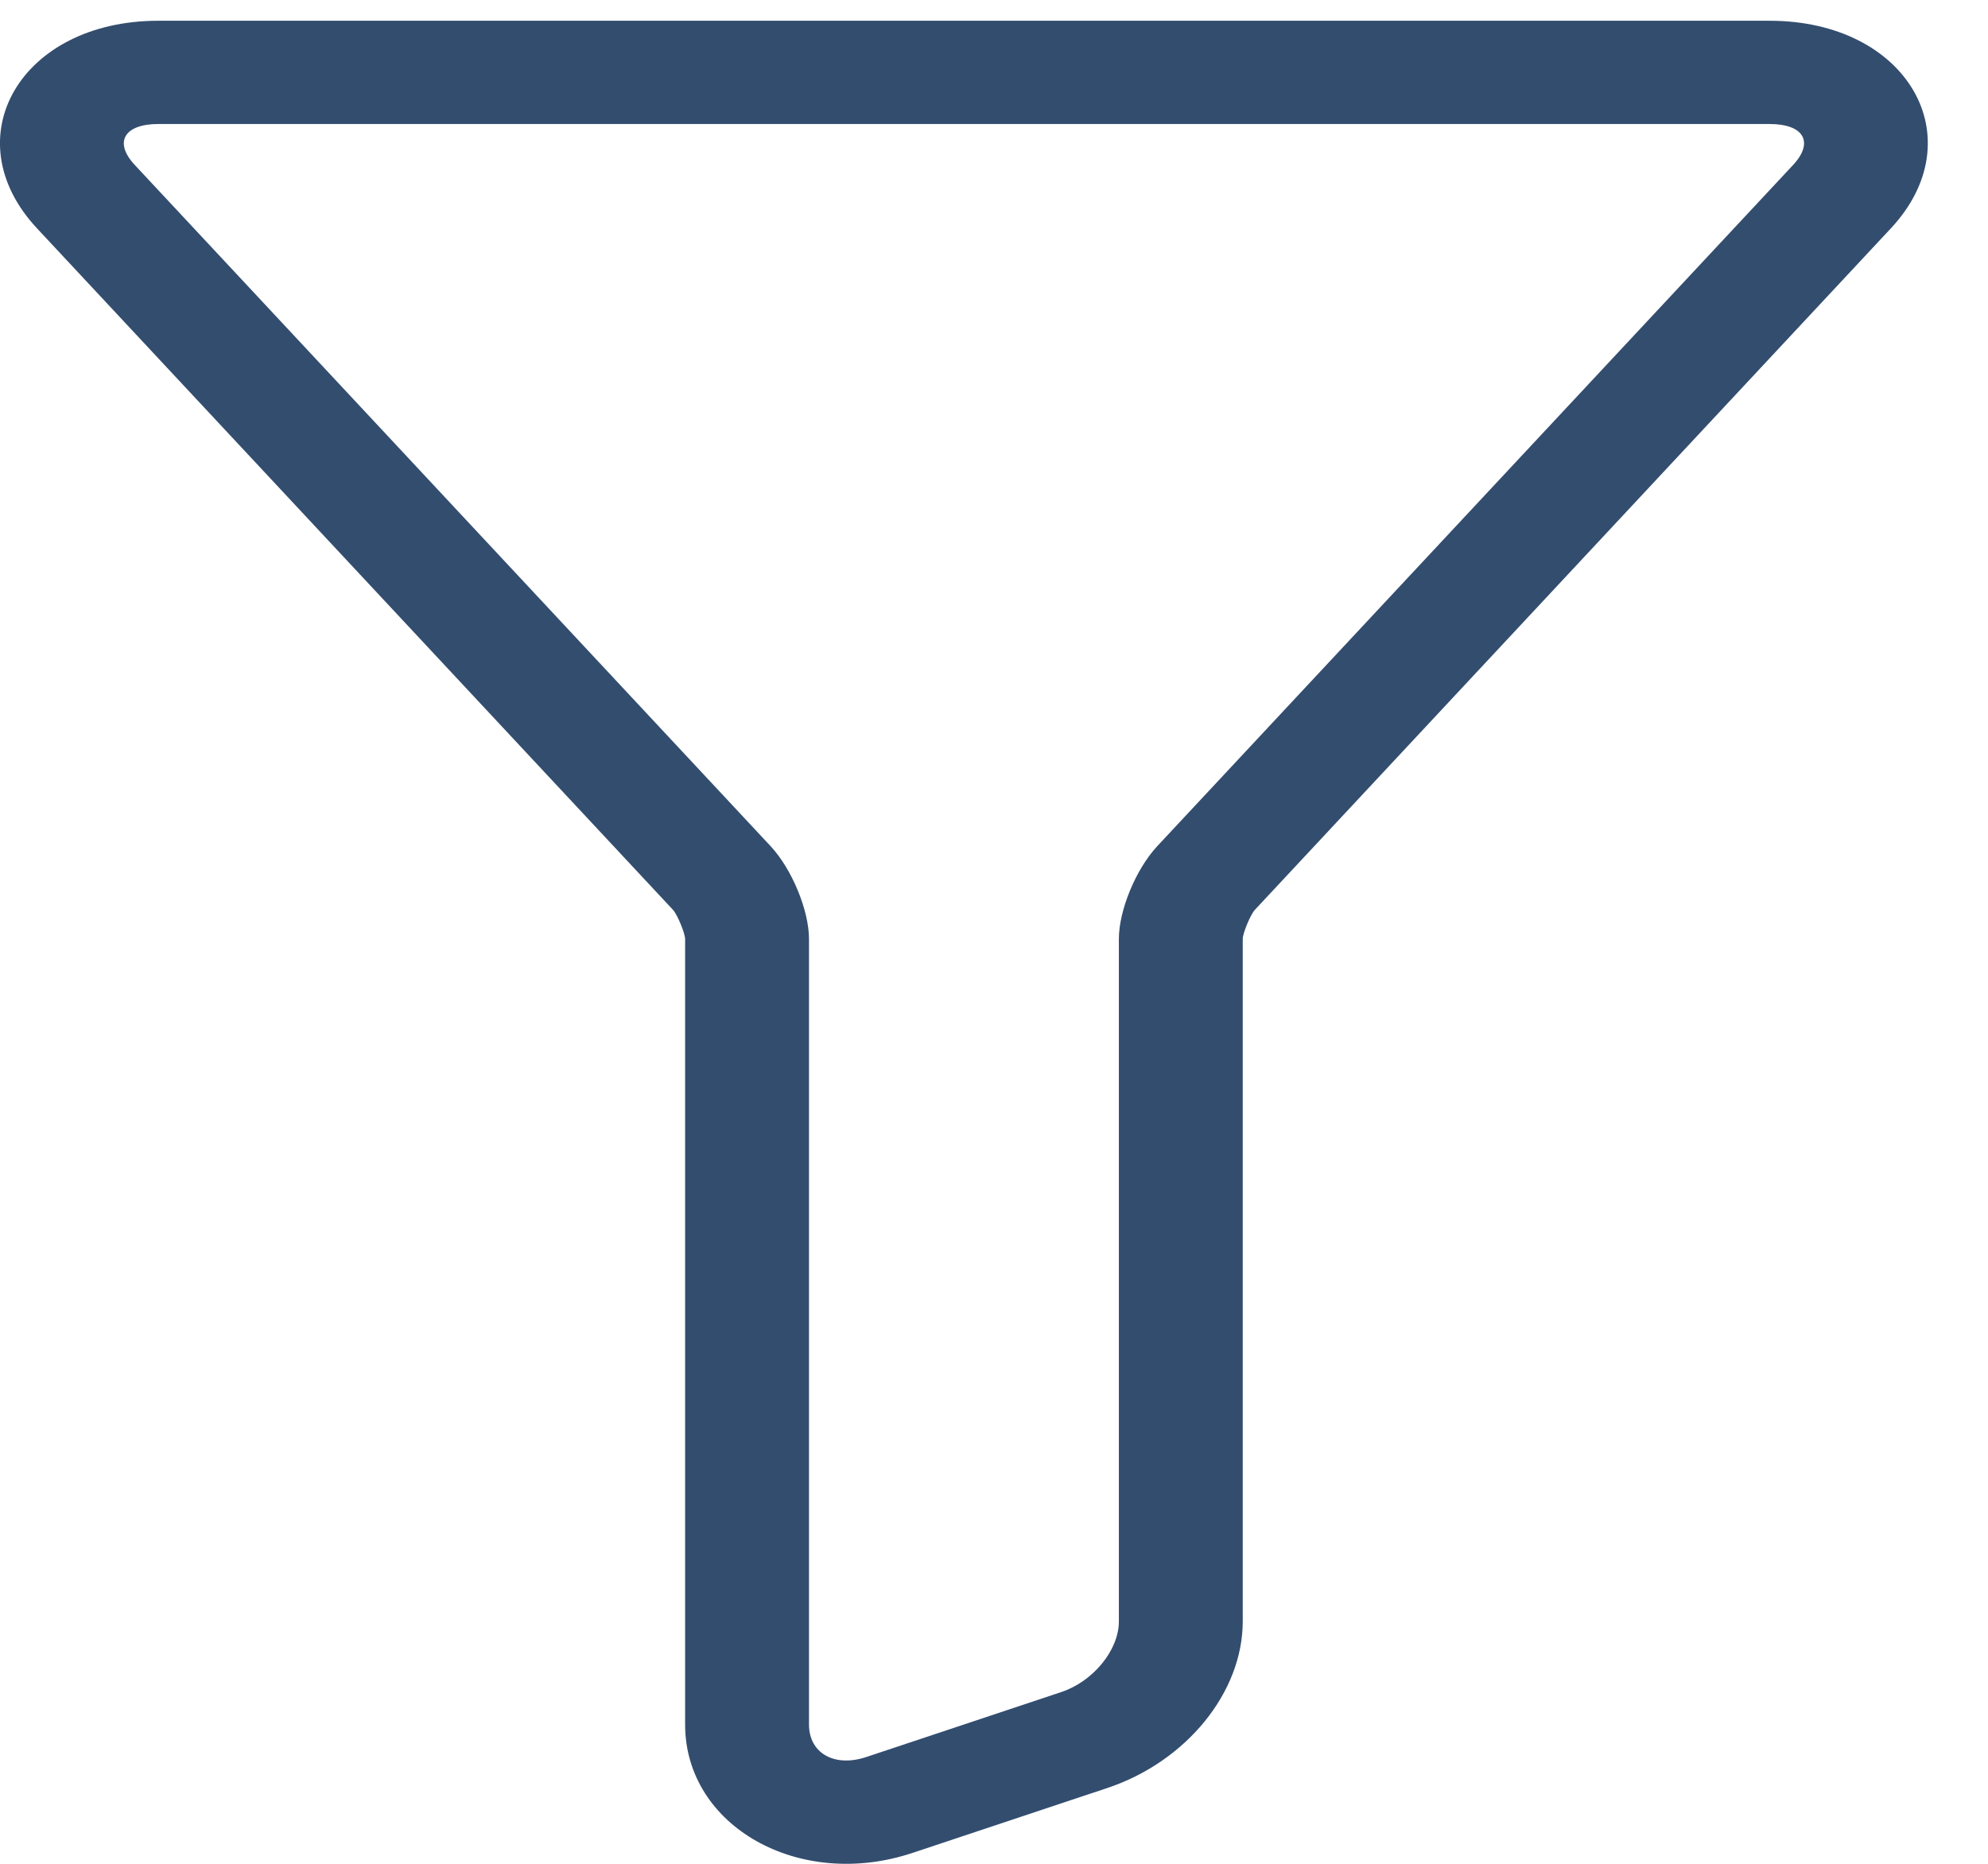 <svg width="16" height="15" viewBox="0 0 16 15" fill="none" xmlns="http://www.w3.org/2000/svg">
<path d="M9.005 7.556C9.005 7.327 9.141 6.996 9.313 6.811L14.431 1.328C14.601 1.146 14.52 0.998 14.242 0.998H1.274C1 0.998 0.913 1.144 1.085 1.328L6.203 6.811C6.373 6.994 6.511 7.326 6.511 7.557V13.879C6.511 14.109 6.715 14.227 6.974 14.14L8.541 13.618C8.797 13.533 9.005 13.281 9.005 13.049V7.556ZM10.002 7.556V13.049C10.002 13.621 9.547 14.178 8.912 14.39L7.345 14.912C6.43 15.217 5.514 14.696 5.514 13.879V7.557C5.514 7.512 5.451 7.359 5.416 7.322L0.298 1.838C-0.381 1.111 0.165 0.167 1.274 0.167H14.242C15.357 0.167 15.893 1.115 15.218 1.838L10.1 7.322C10.064 7.36 10.002 7.511 10.002 7.556Z" fill="#334D6E"/>
</svg>
